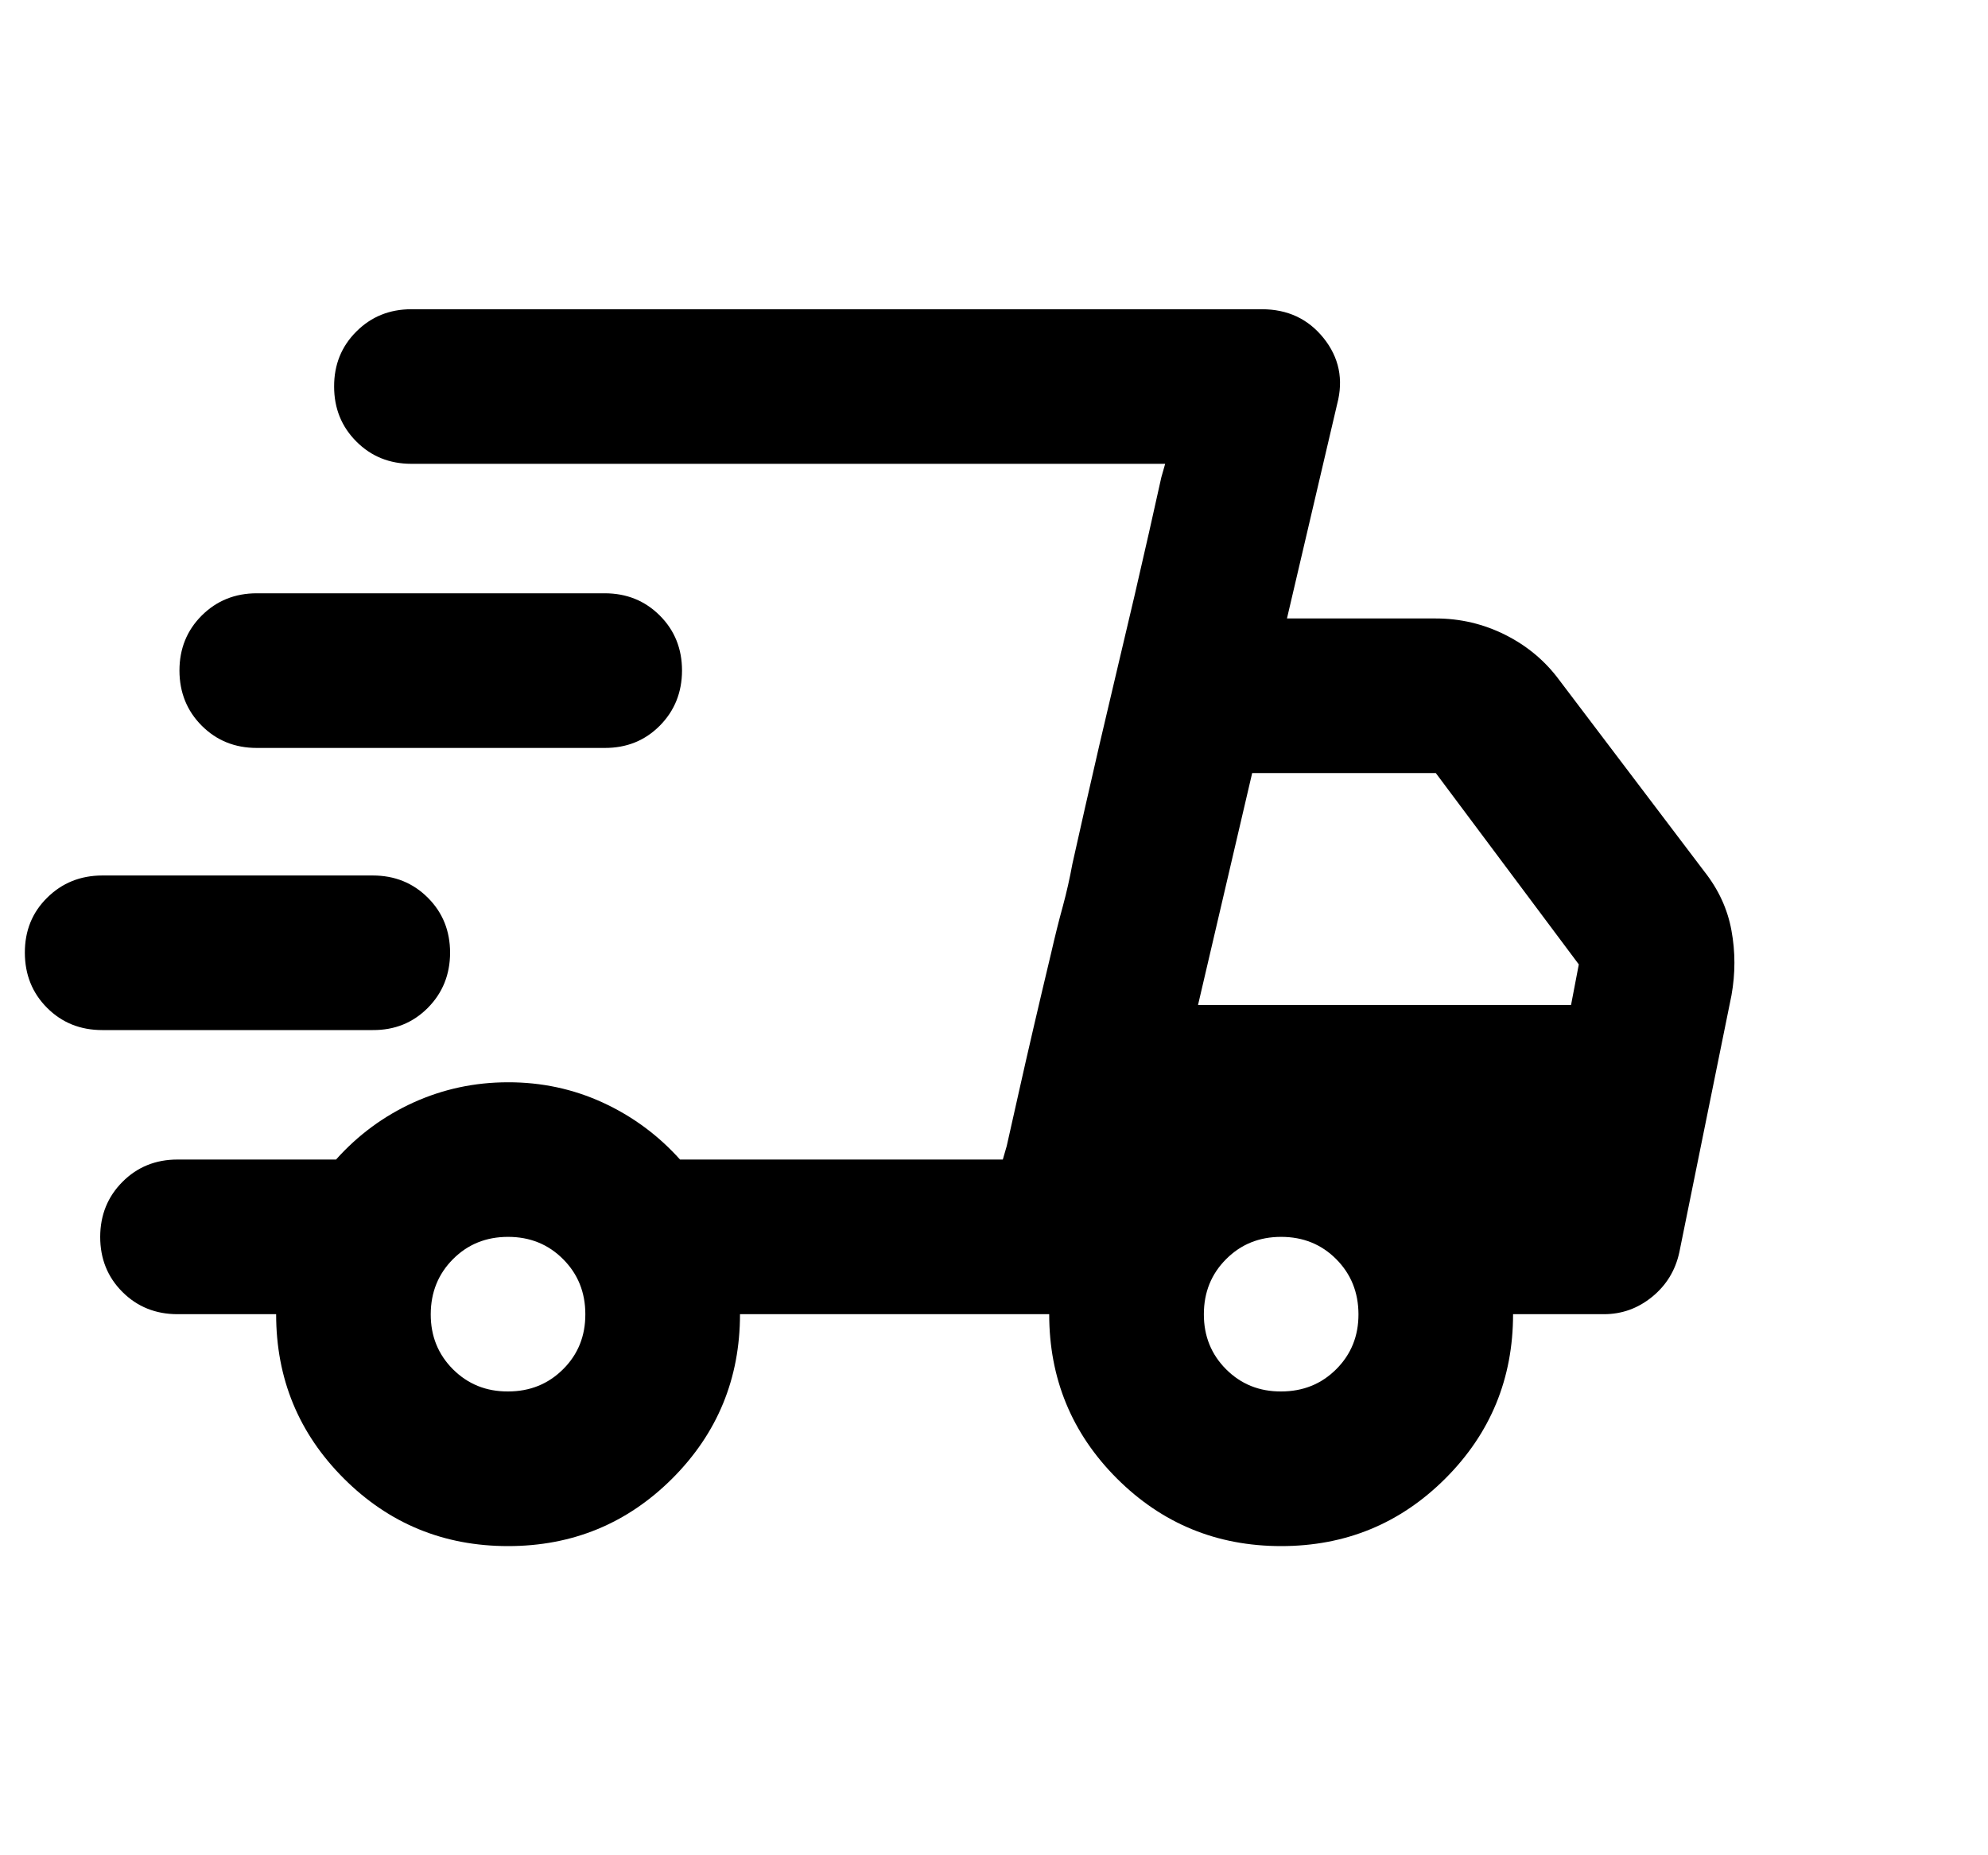 <svg width="30" height="28" viewBox="0 0 30 28" fill="none" xmlns="http://www.w3.org/2000/svg">
<path d="M7.667 23.334C6.694 23.334 5.868 22.993 5.188 22.313C4.507 21.632 4.167 20.806 4.167 19.834H2.679C2.349 19.834 2.071 19.722 1.847 19.498C1.623 19.274 1.512 18.997 1.512 18.667C1.513 18.337 1.625 18.06 1.849 17.836C2.072 17.612 2.349 17.5 2.679 17.5H5.071C5.401 17.131 5.79 16.844 6.237 16.64C6.685 16.437 7.161 16.334 7.667 16.334C8.172 16.333 8.649 16.435 9.096 16.64C9.543 16.846 9.932 17.132 10.262 17.5H15.133L17.583 7H6.208C5.878 7 5.601 6.888 5.378 6.664C5.154 6.44 5.042 6.163 5.042 5.834C5.041 5.504 5.153 5.227 5.378 5.003C5.602 4.779 5.879 4.667 6.208 4.667H19.042C19.431 4.667 19.742 4.813 19.975 5.104C20.208 5.396 20.276 5.727 20.179 6.096L19.421 9.334H21.667C22.036 9.334 22.386 9.416 22.717 9.582C23.047 9.748 23.319 9.976 23.533 10.267L25.721 13.155C25.935 13.427 26.071 13.723 26.129 14.045C26.188 14.366 26.188 14.691 26.129 15.021L25.342 18.9C25.283 19.172 25.147 19.396 24.933 19.571C24.719 19.746 24.476 19.834 24.204 19.834H22.833C22.833 20.806 22.493 21.632 21.812 22.313C21.132 22.993 20.306 23.334 19.333 23.334C18.361 23.334 17.535 22.993 16.854 22.313C16.174 21.632 15.833 20.806 15.833 19.834H11.167C11.167 20.806 10.826 21.632 10.146 22.313C9.465 22.993 8.639 23.334 7.667 23.334ZM18.079 15.167H23.708L23.825 14.555L21.667 11.667H18.896L18.079 15.167ZM15.192 17.296L15.382 16.45C15.508 15.886 15.668 15.196 15.863 14.38C15.921 14.127 15.979 13.893 16.038 13.68C16.096 13.466 16.144 13.252 16.183 13.038L16.373 12.192C16.5 11.628 16.66 10.938 16.854 10.121C17.049 9.304 17.209 8.614 17.336 8.05L17.525 7.204L17.583 7L15.133 17.5L15.192 17.296ZM1.542 15.546C1.211 15.546 0.934 15.434 0.711 15.211C0.488 14.988 0.376 14.711 0.375 14.38C0.374 14.048 0.486 13.771 0.711 13.549C0.936 13.326 1.213 13.214 1.542 13.213H5.625C5.956 13.213 6.233 13.325 6.457 13.549C6.681 13.773 6.792 14.05 6.792 14.38C6.791 14.709 6.679 14.986 6.456 15.211C6.232 15.436 5.956 15.548 5.625 15.546H1.542ZM3.875 11.288C3.544 11.288 3.268 11.176 3.044 10.952C2.821 10.728 2.709 10.451 2.708 10.121C2.708 9.791 2.82 9.514 3.044 9.29C3.269 9.066 3.546 8.954 3.875 8.954H9.125C9.456 8.954 9.733 9.066 9.957 9.29C10.181 9.514 10.292 9.791 10.292 10.121C10.291 10.451 10.179 10.728 9.956 10.953C9.732 11.178 9.456 11.289 9.125 11.288H3.875ZM7.667 21C7.997 21 8.274 20.888 8.498 20.664C8.723 20.44 8.834 20.163 8.833 19.834C8.833 19.504 8.721 19.227 8.497 19.003C8.274 18.779 7.997 18.667 7.667 18.667C7.336 18.667 7.059 18.779 6.836 19.003C6.613 19.227 6.501 19.504 6.5 19.834C6.499 20.163 6.611 20.441 6.836 20.666C7.061 20.89 7.338 21.002 7.667 21ZM19.333 21C19.664 21 19.941 20.888 20.165 20.664C20.389 20.44 20.501 20.163 20.5 19.834C20.499 19.504 20.387 19.227 20.164 19.003C19.941 18.779 19.664 18.667 19.333 18.667C19.003 18.667 18.726 18.779 18.503 19.003C18.279 19.227 18.167 19.504 18.167 19.834C18.166 20.163 18.278 20.441 18.503 20.666C18.727 20.89 19.004 21.002 19.333 21Z" fill="black"/>
</svg>
